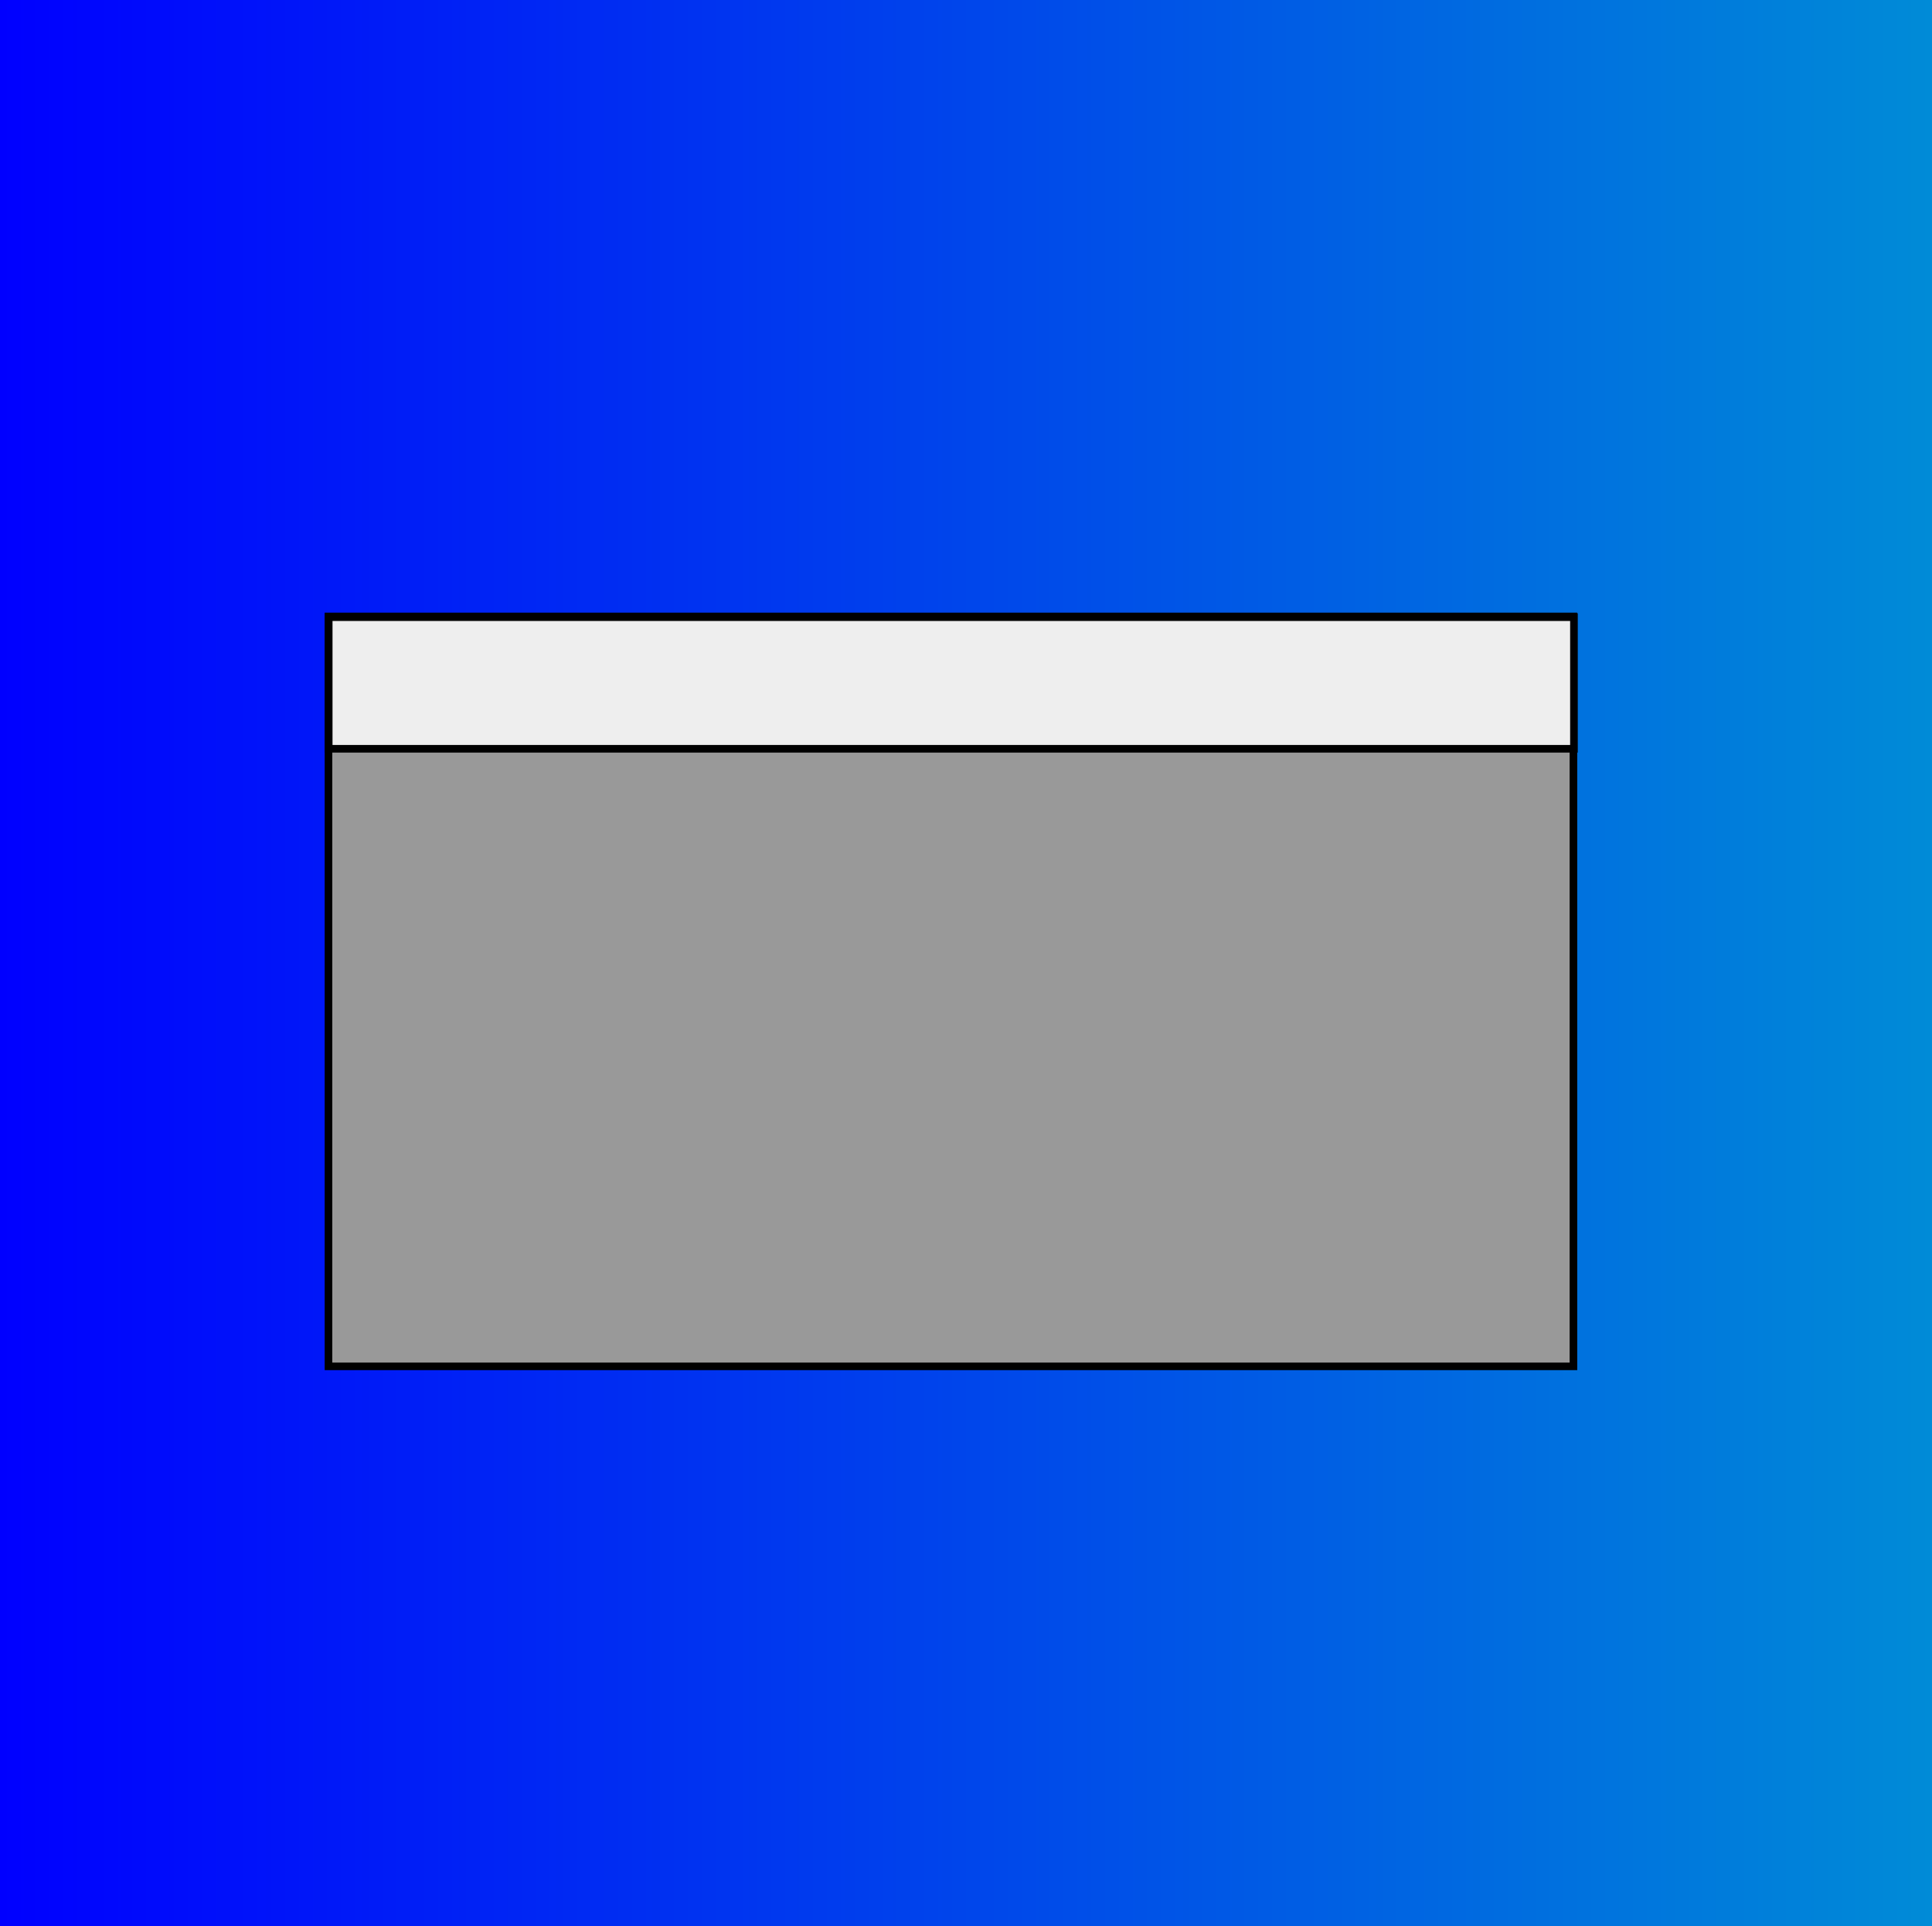 <?xml version="1.0" encoding="UTF-8" standalone="no"?>
<!-- Created with Inkscape (http://www.inkscape.org/) -->

<svg
   width="720.299"
   height="718.047"
   viewBox="0 0 190.579 189.983"
   version="1.1"
   id="svg1"
   inkscape:version="1.4 (86a8ad7, 2024-10-11)"
   sodipodi:docname="web.svg"
   xml:space="preserve"
   xmlns:inkscape="http://www.inkscape.org/namespaces/inkscape"
   xmlns:sodipodi="http://sodipodi.sourceforge.net/DTD/sodipodi-0.dtd"
   xmlns:xlink="http://www.w3.org/1999/xlink"
   xmlns="http://www.w3.org/2000/svg"
   xmlns:svg="http://www.w3.org/2000/svg"><rect x="0" y="0" width="190.579" height="189.983" fill="#333333" stroke="none"/><sodipodi:namedview
     id="namedview1"
     pagecolor="#ffffff"
     bordercolor="#000000"
     borderopacity="0.25"
     inkscape:showpageshadow="2"
     inkscape:pageopacity="0.0"
     inkscape:pagecheckerboard="0"
     inkscape:deskcolor="#d1d1d1"
     inkscape:document-units="mm"
     inkscape:zoom="0.50835204"
     inkscape:cx="202.61549"
     inkscape:cy="325.56179"
     inkscape:window-width="1920"
     inkscape:window-height="1009"
     inkscape:window-x="-8"
     inkscape:window-y="-8"
     inkscape:window-maximized="1"
     inkscape:current-layer="layer1" /><defs
     id="defs1"><linearGradient
       id="linearGradient3"
       inkscape:collect="always"><stop
         style="stop-color:#0000ff;stop-opacity:1;"
         offset="0"
         id="stop3" /><stop
         style="stop-color:#008bd7;stop-opacity:1;"
         offset="1"
         id="stop4" /></linearGradient><linearGradient
       inkscape:collect="always"
       xlink:href="#linearGradient3"
       id="linearGradient4"
       x1="-0.207"
       y1="66.318"
       x2="132.223"
       y2="66.318"
       gradientUnits="userSpaceOnUse"
       gradientTransform="matrix(1.439,0,0,1.439,-28.723,-29.38)" /><linearGradient
       inkscape:collect="always"
       xlink:href="#linearGradient3"
       id="linearGradient5"
       gradientUnits="userSpaceOnUse"
       gradientTransform="matrix(1.439,0,0,1.439,-23.118,200.472)"
       x1="-0.207"
       y1="66.318"
       x2="132.223"
       y2="66.318" /></defs><g
     inkscape:label="Layer 1"
     inkscape:groupmode="layer"
     id="layer1"
     transform="translate(23.417,-200.918)"><rect
       style="fill:url(#linearGradient4);stroke:none;stroke-width:10.628;stroke-dasharray:none;paint-order:fill markers stroke"
       id="rect1-5-2"
       width="190.579"
       height="189.983"
       x="-29.021"
       y="-28.934"
       ry="0" /><g
       id="g1"
       transform="matrix(0.381,0,0,0.381,28.858,8.927)"><polygon
         points="40,60 100,20 160,60 100,100 "
         fill="#eeeeee"
         stroke="#000000"
         stroke-width="2"
         id="polygon1" /><polygon
         points="40,120 40,60 100,100 100,160 "
         fill="#cccccc"
         stroke="#000000"
         stroke-width="2"
         id="polygon2" /><polygon
         points="160,120 160,60 100,100 100,160 "
         fill="#999999"
         stroke="#000000"
         stroke-width="2"
         id="polygon3" /></g><g
       id="g2"
       transform="matrix(0.381,0,0,0.381,51.795,46.818)"><polygon
         points="40,60 100,20 160,60 100,100 "
         fill="#eeeeee"
         stroke="#000000"
         stroke-width="2"
         id="polygon1-9" /><polygon
         points="40,120 40,60 100,100 100,160 "
         fill="#cccccc"
         stroke="#000000"
         stroke-width="2"
         id="polygon2-2" /><polygon
         points="160,120 160,60 100,100 100,160 "
         fill="#999999"
         stroke="#000000"
         stroke-width="2"
         id="polygon3-7" /></g><g
       id="g2-1"
       transform="matrix(0.381,0,0,0.381,6.142,46.778)"><polygon
         points="100,100 40,60 100,20 160,60 "
         fill="#eeeeee"
         stroke="#000000"
         stroke-width="2"
         id="polygon1-9-2" /><polygon
         points="100,160 40,120 40,60 100,100 "
         fill="#cccccc"
         stroke="#000000"
         stroke-width="2"
         id="polygon2-2-3" /><polygon
         points="100,160 160,120 160,60 100,100 "
         fill="#999999"
         stroke="#000000"
         stroke-width="2"
         id="polygon3-7-3" /></g><rect
       style="fill:url(#linearGradient5);stroke:none;stroke-width:10.628;stroke-dasharray:none;paint-order:fill markers stroke"
       id="rect1-5-2-4"
       width="190.579"
       height="189.983"
       x="-23.417"
       y="200.918"
       ry="0" /><rect
       style="fill:#999999;fill-opacity:1;stroke:#000000;stroke-width:0.75;stroke-dasharray:none;paint-order:fill markers stroke"
       id="rect5"
       width="122.806"
       height="73.963"
       x="8.986"
       y="261.722" /><rect
       style="fill:#eeeeee;fill-opacity:1;stroke:#000000;stroke-width:0.752;stroke-dasharray:none;paint-order:fill markers stroke"
       id="rect5-2"
       width="122.836"
       height="12.982"
       x="9.007"
       y="261.791" /></g></svg>
